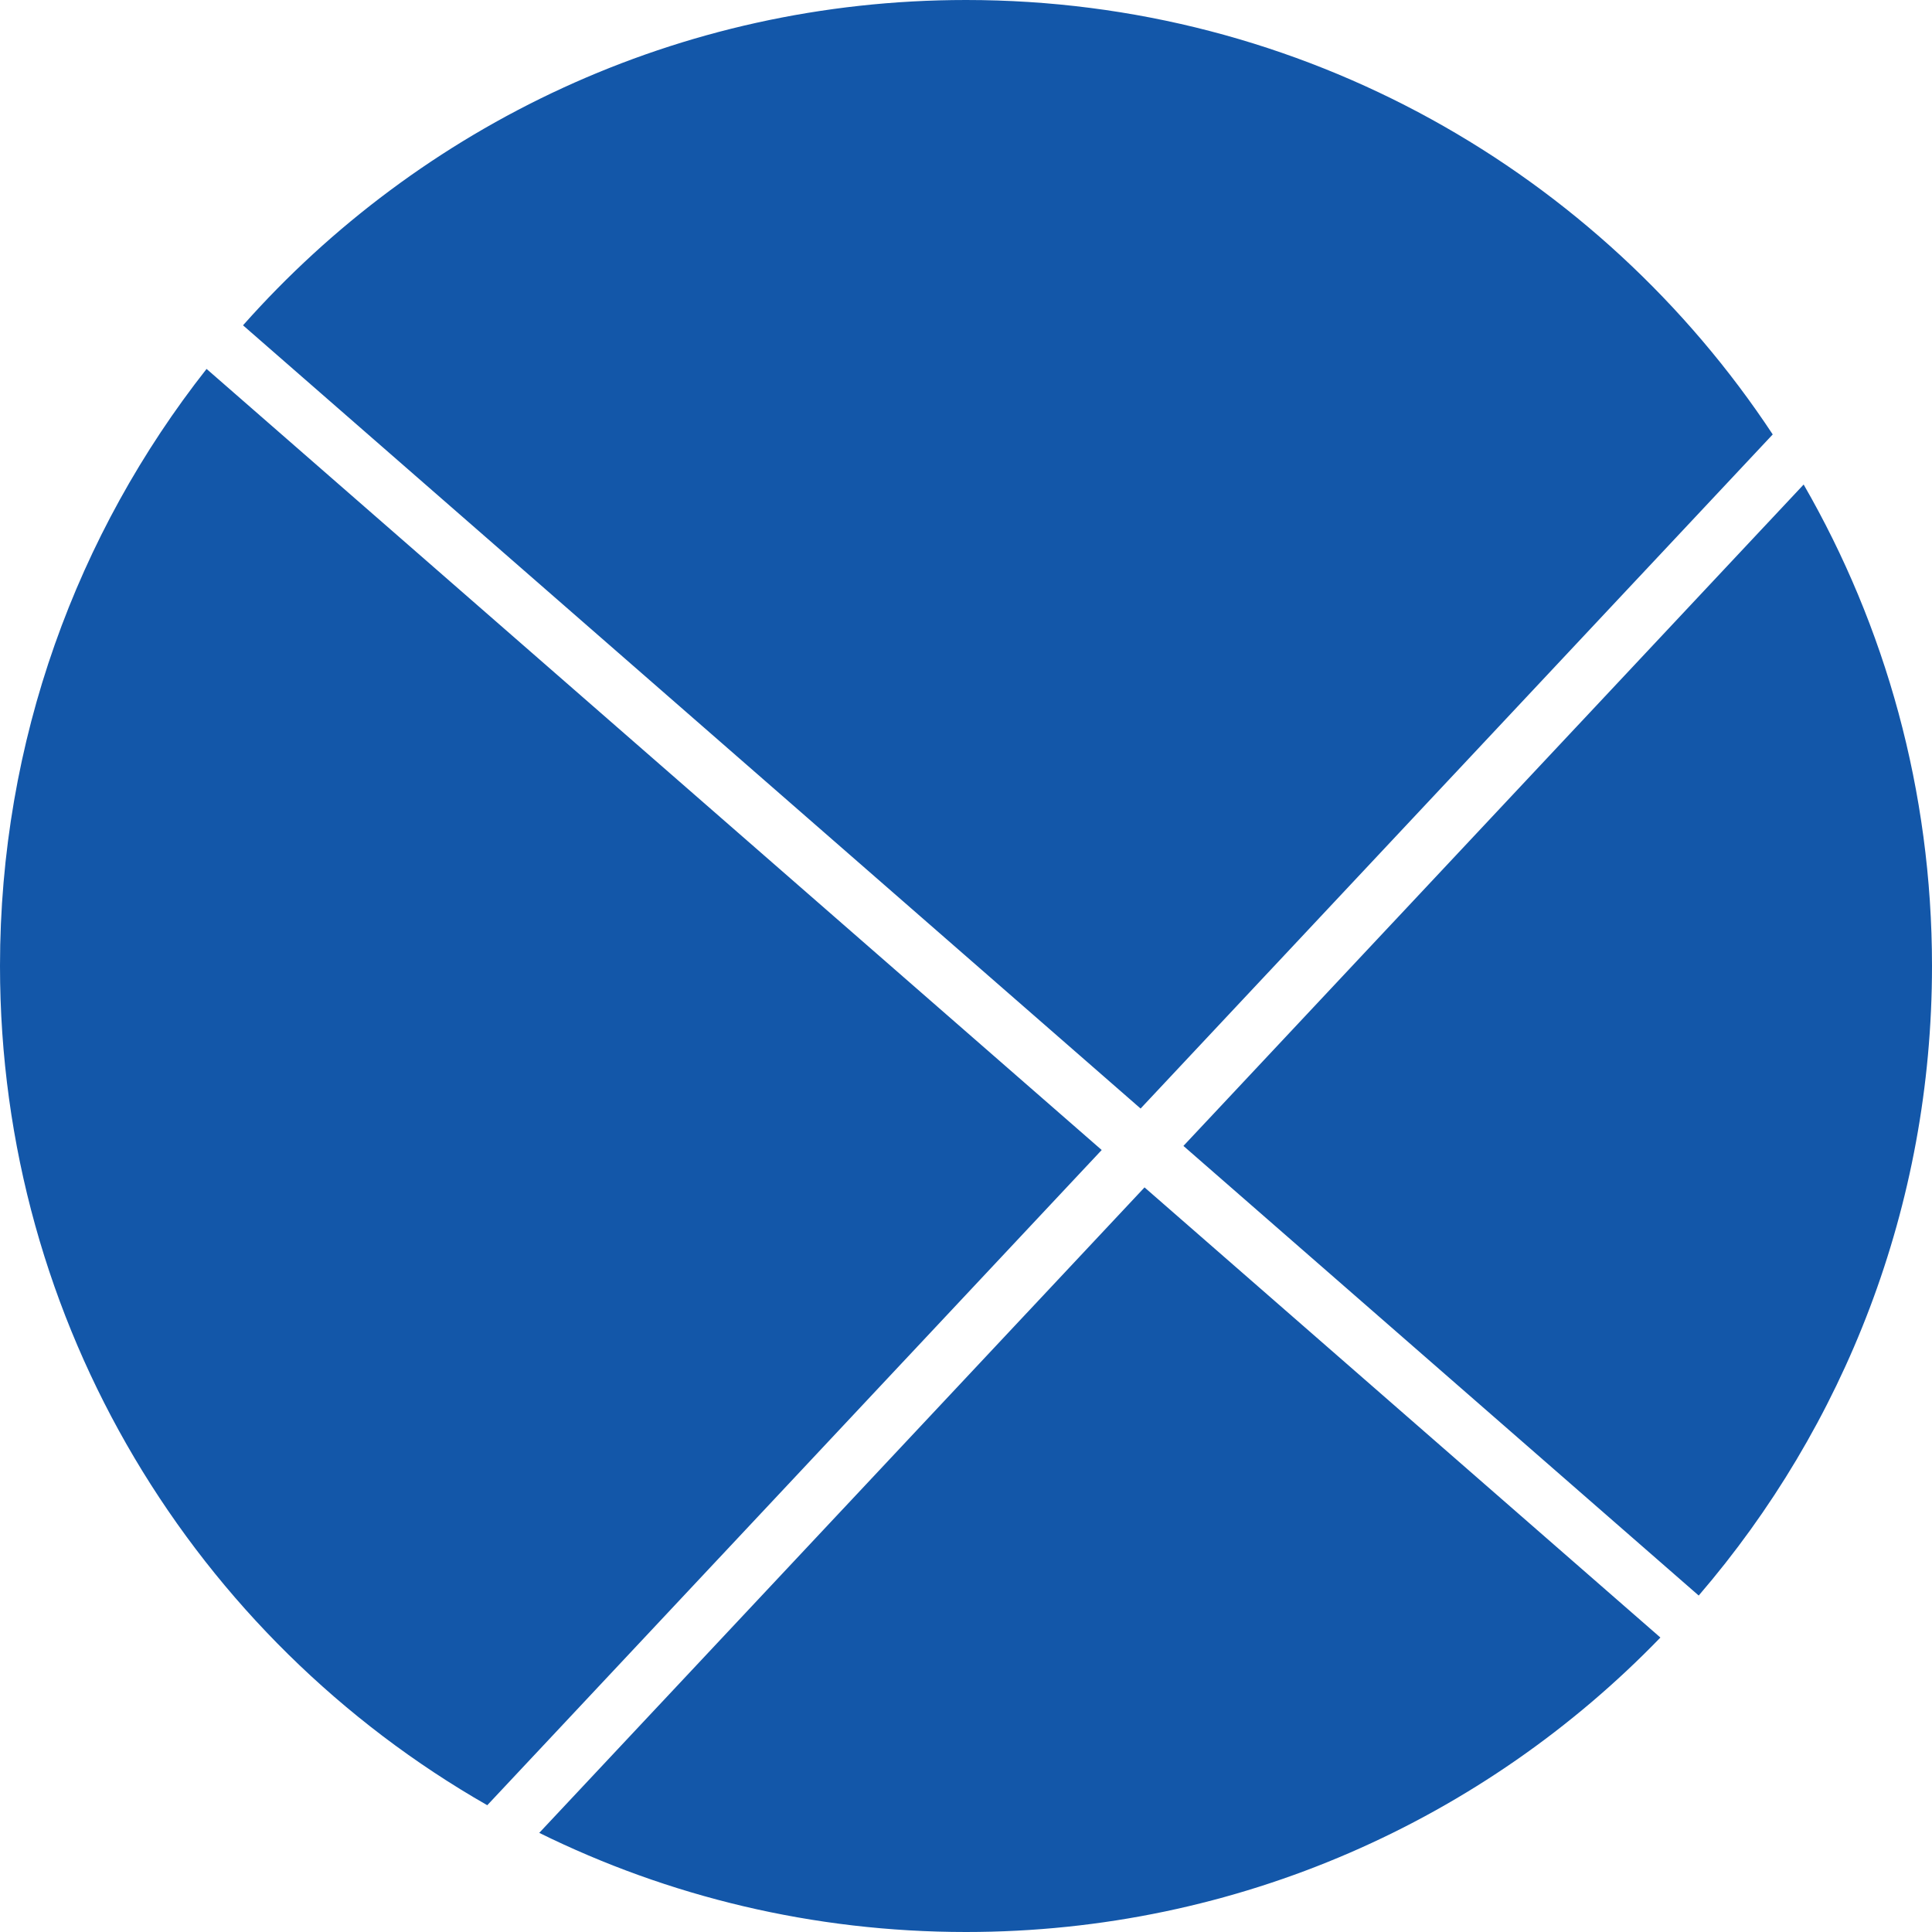 <svg width="340" height="340" viewBox="0 0 340 340" fill="none" xmlns="http://www.w3.org/2000/svg">
<path fill-rule="evenodd" clip-rule="evenodd" d="M298.944 280.79C324.533 251.035 340 212.324 340 170C340 139.146 331.781 110.213 317.412 85.269L208.264 201.663L298.944 280.79ZM292.203 288.18L201.419 208.962L94.899 322.554C117.546 333.724 143.04 340 170 340C217.967 340 261.295 320.134 292.203 288.18ZM85.752 317.689C34.524 288.404 0 233.234 0 170C0 130.336 13.584 93.845 36.353 64.925L193.88 202.383L85.752 317.689ZM42.767 57.25L200.725 195.084L311.97 76.453C281.557 30.39 229.327 0 170 0C119.371 0 73.911 22.133 42.767 57.25Z" fill="#1357A9"/>
</svg>
